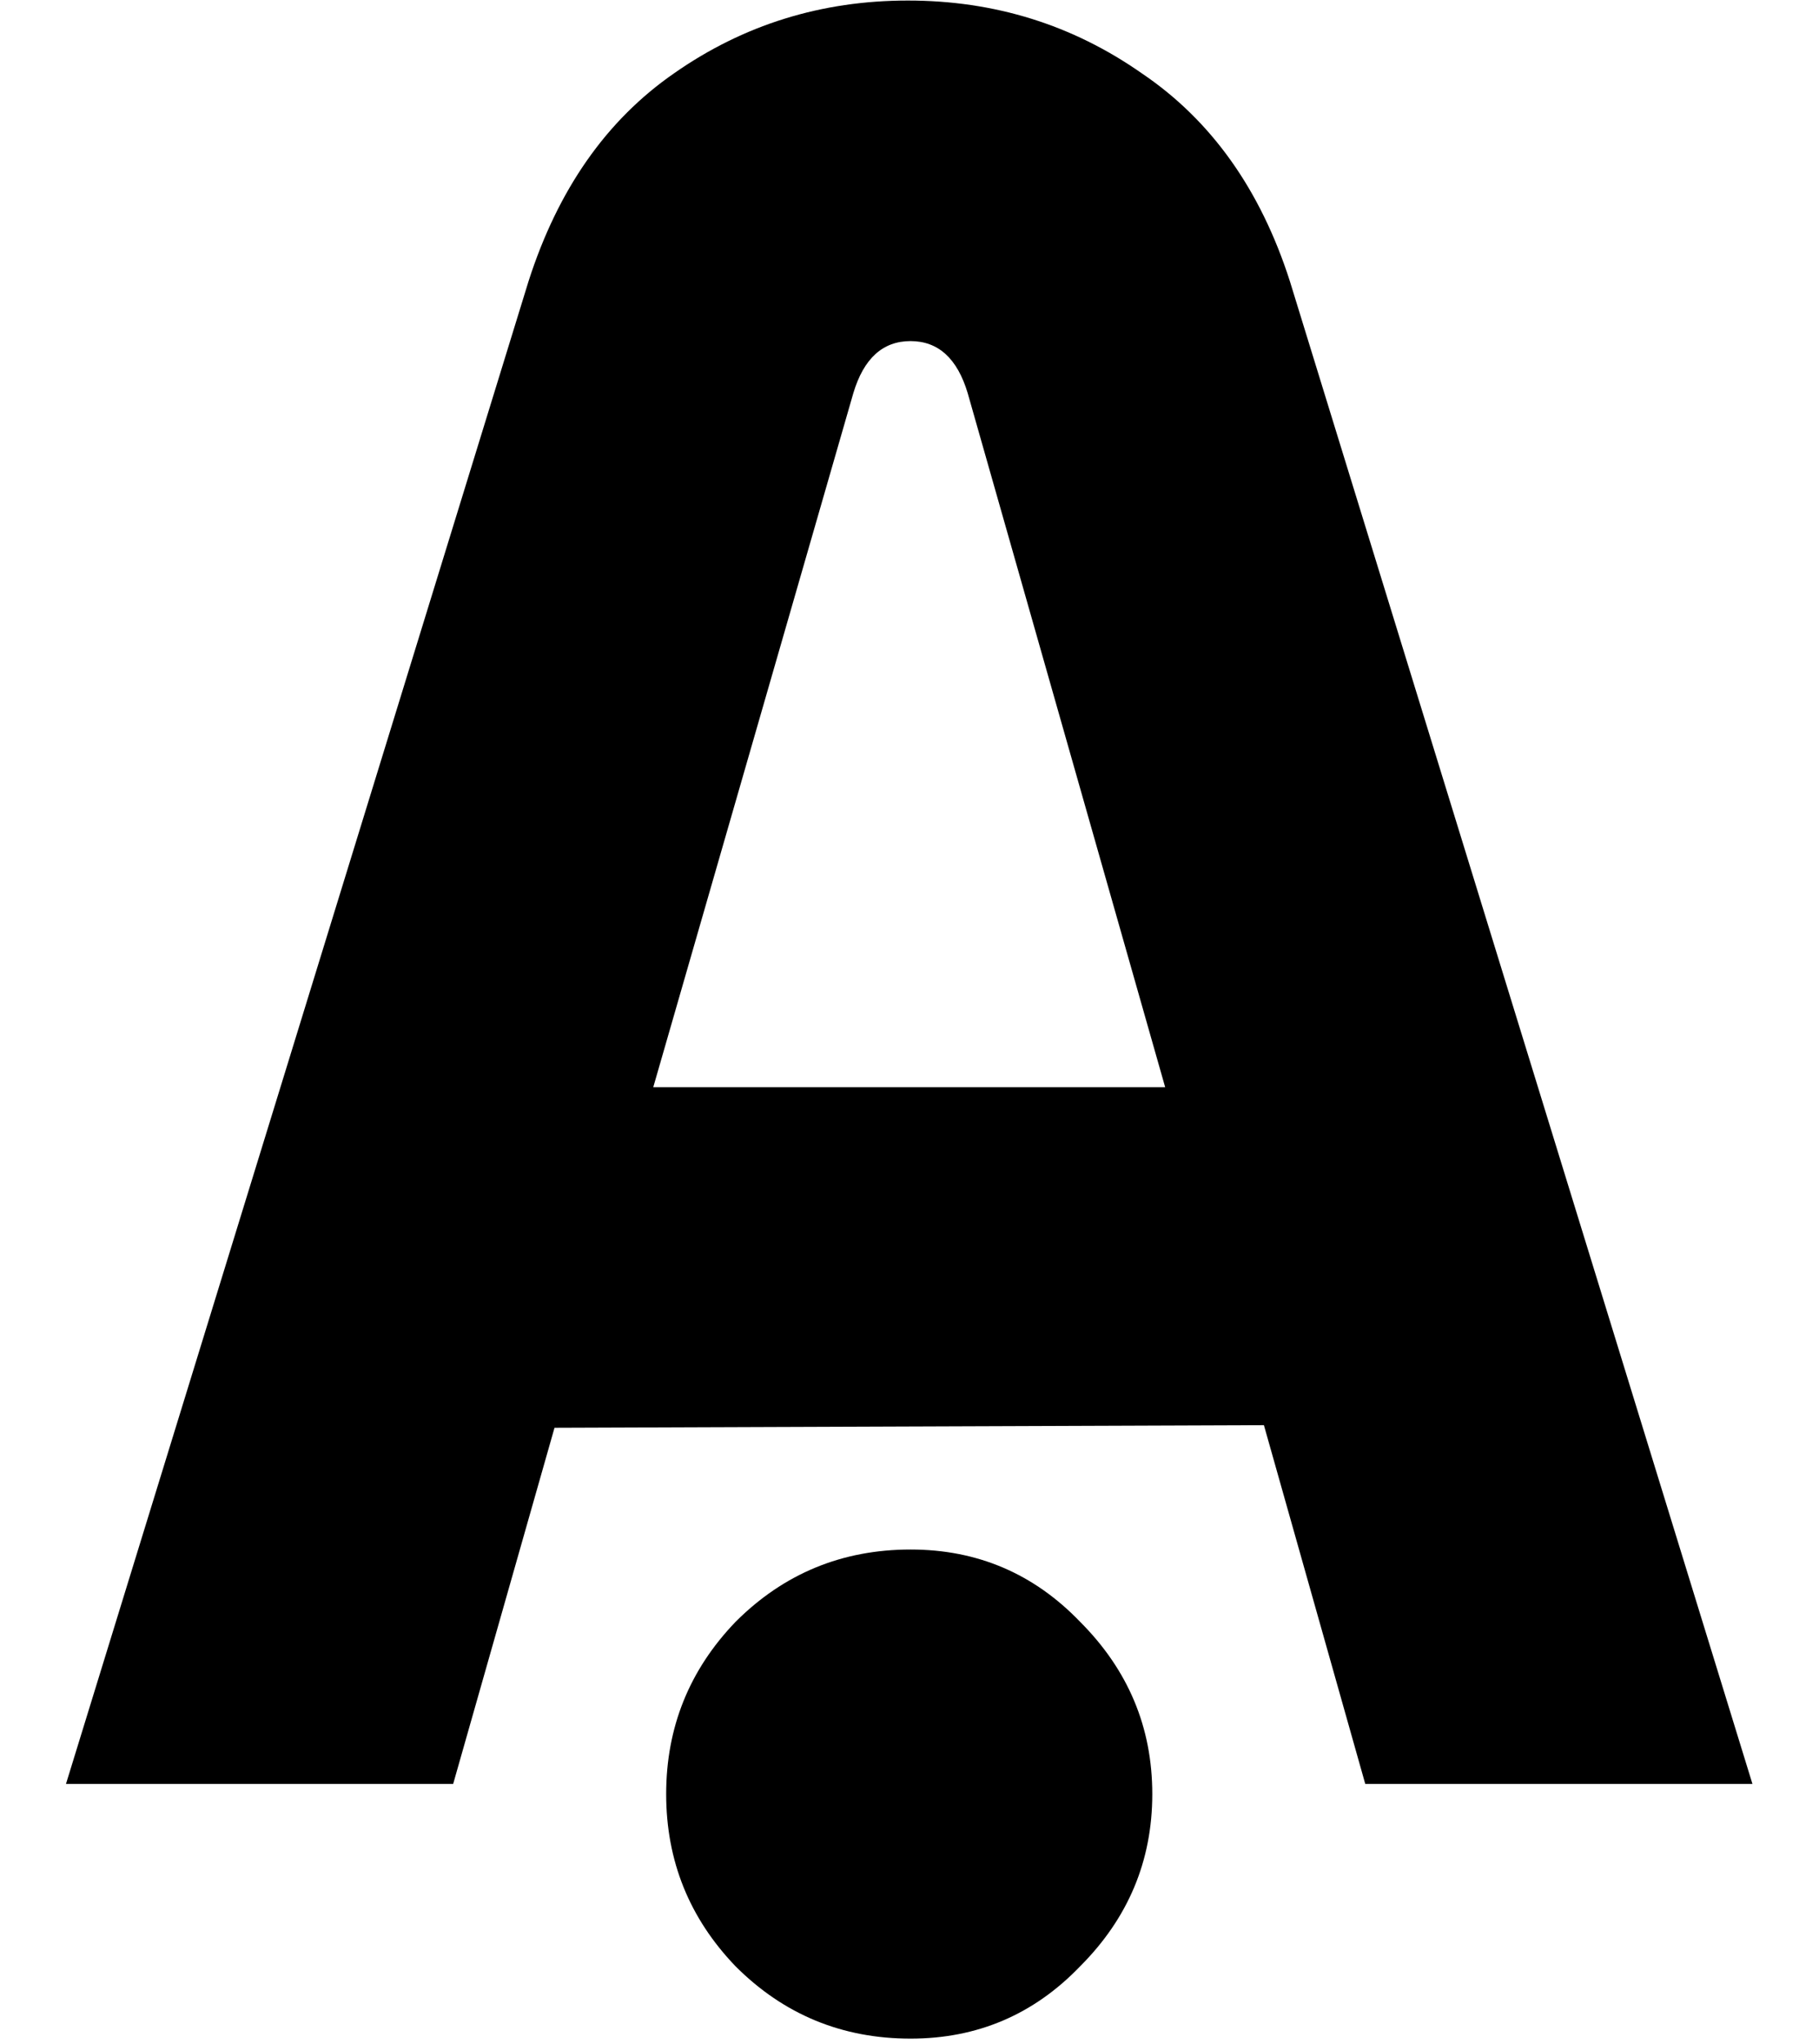 <svg width="203" height="228" viewBox="0 0 203 228" fill="none" xmlns="http://www.w3.org/2000/svg">
<path d="M101.625 227.41C93.978 227.41 87.468 224.723 82.095 219.35C76.928 213.977 74.345 207.57 74.345 200.13C74.345 192.69 76.928 186.283 82.095 180.91C87.468 175.537 93.978 172.85 101.625 172.85C109.065 172.85 115.368 175.537 120.535 180.91C125.908 186.283 128.595 192.69 128.595 200.13C128.595 207.57 125.908 213.977 120.535 219.35C115.368 224.723 109.065 227.41 101.625 227.41Z" fill="black"/>
<path d="M7.363 199L58.983 31.38C62.27 21.133 67.683 13.4 75.223 8.18C82.957 2.767 91.657 0.06 101.323 0.06C110.99 0.06 119.69 2.767 127.423 8.18C135.157 13.4 140.667 21.133 143.953 31.38L195.573 199H152.363L141.053 158.98L61.883 159.27L50.573 199H7.363ZM95.233 43.85L72.903 121.28H130.033L107.993 43.85C106.833 39.983 104.707 38.05 101.613 38.05C98.52 38.05 96.393 39.983 95.233 43.85Z" fill="black"/>
</svg>
